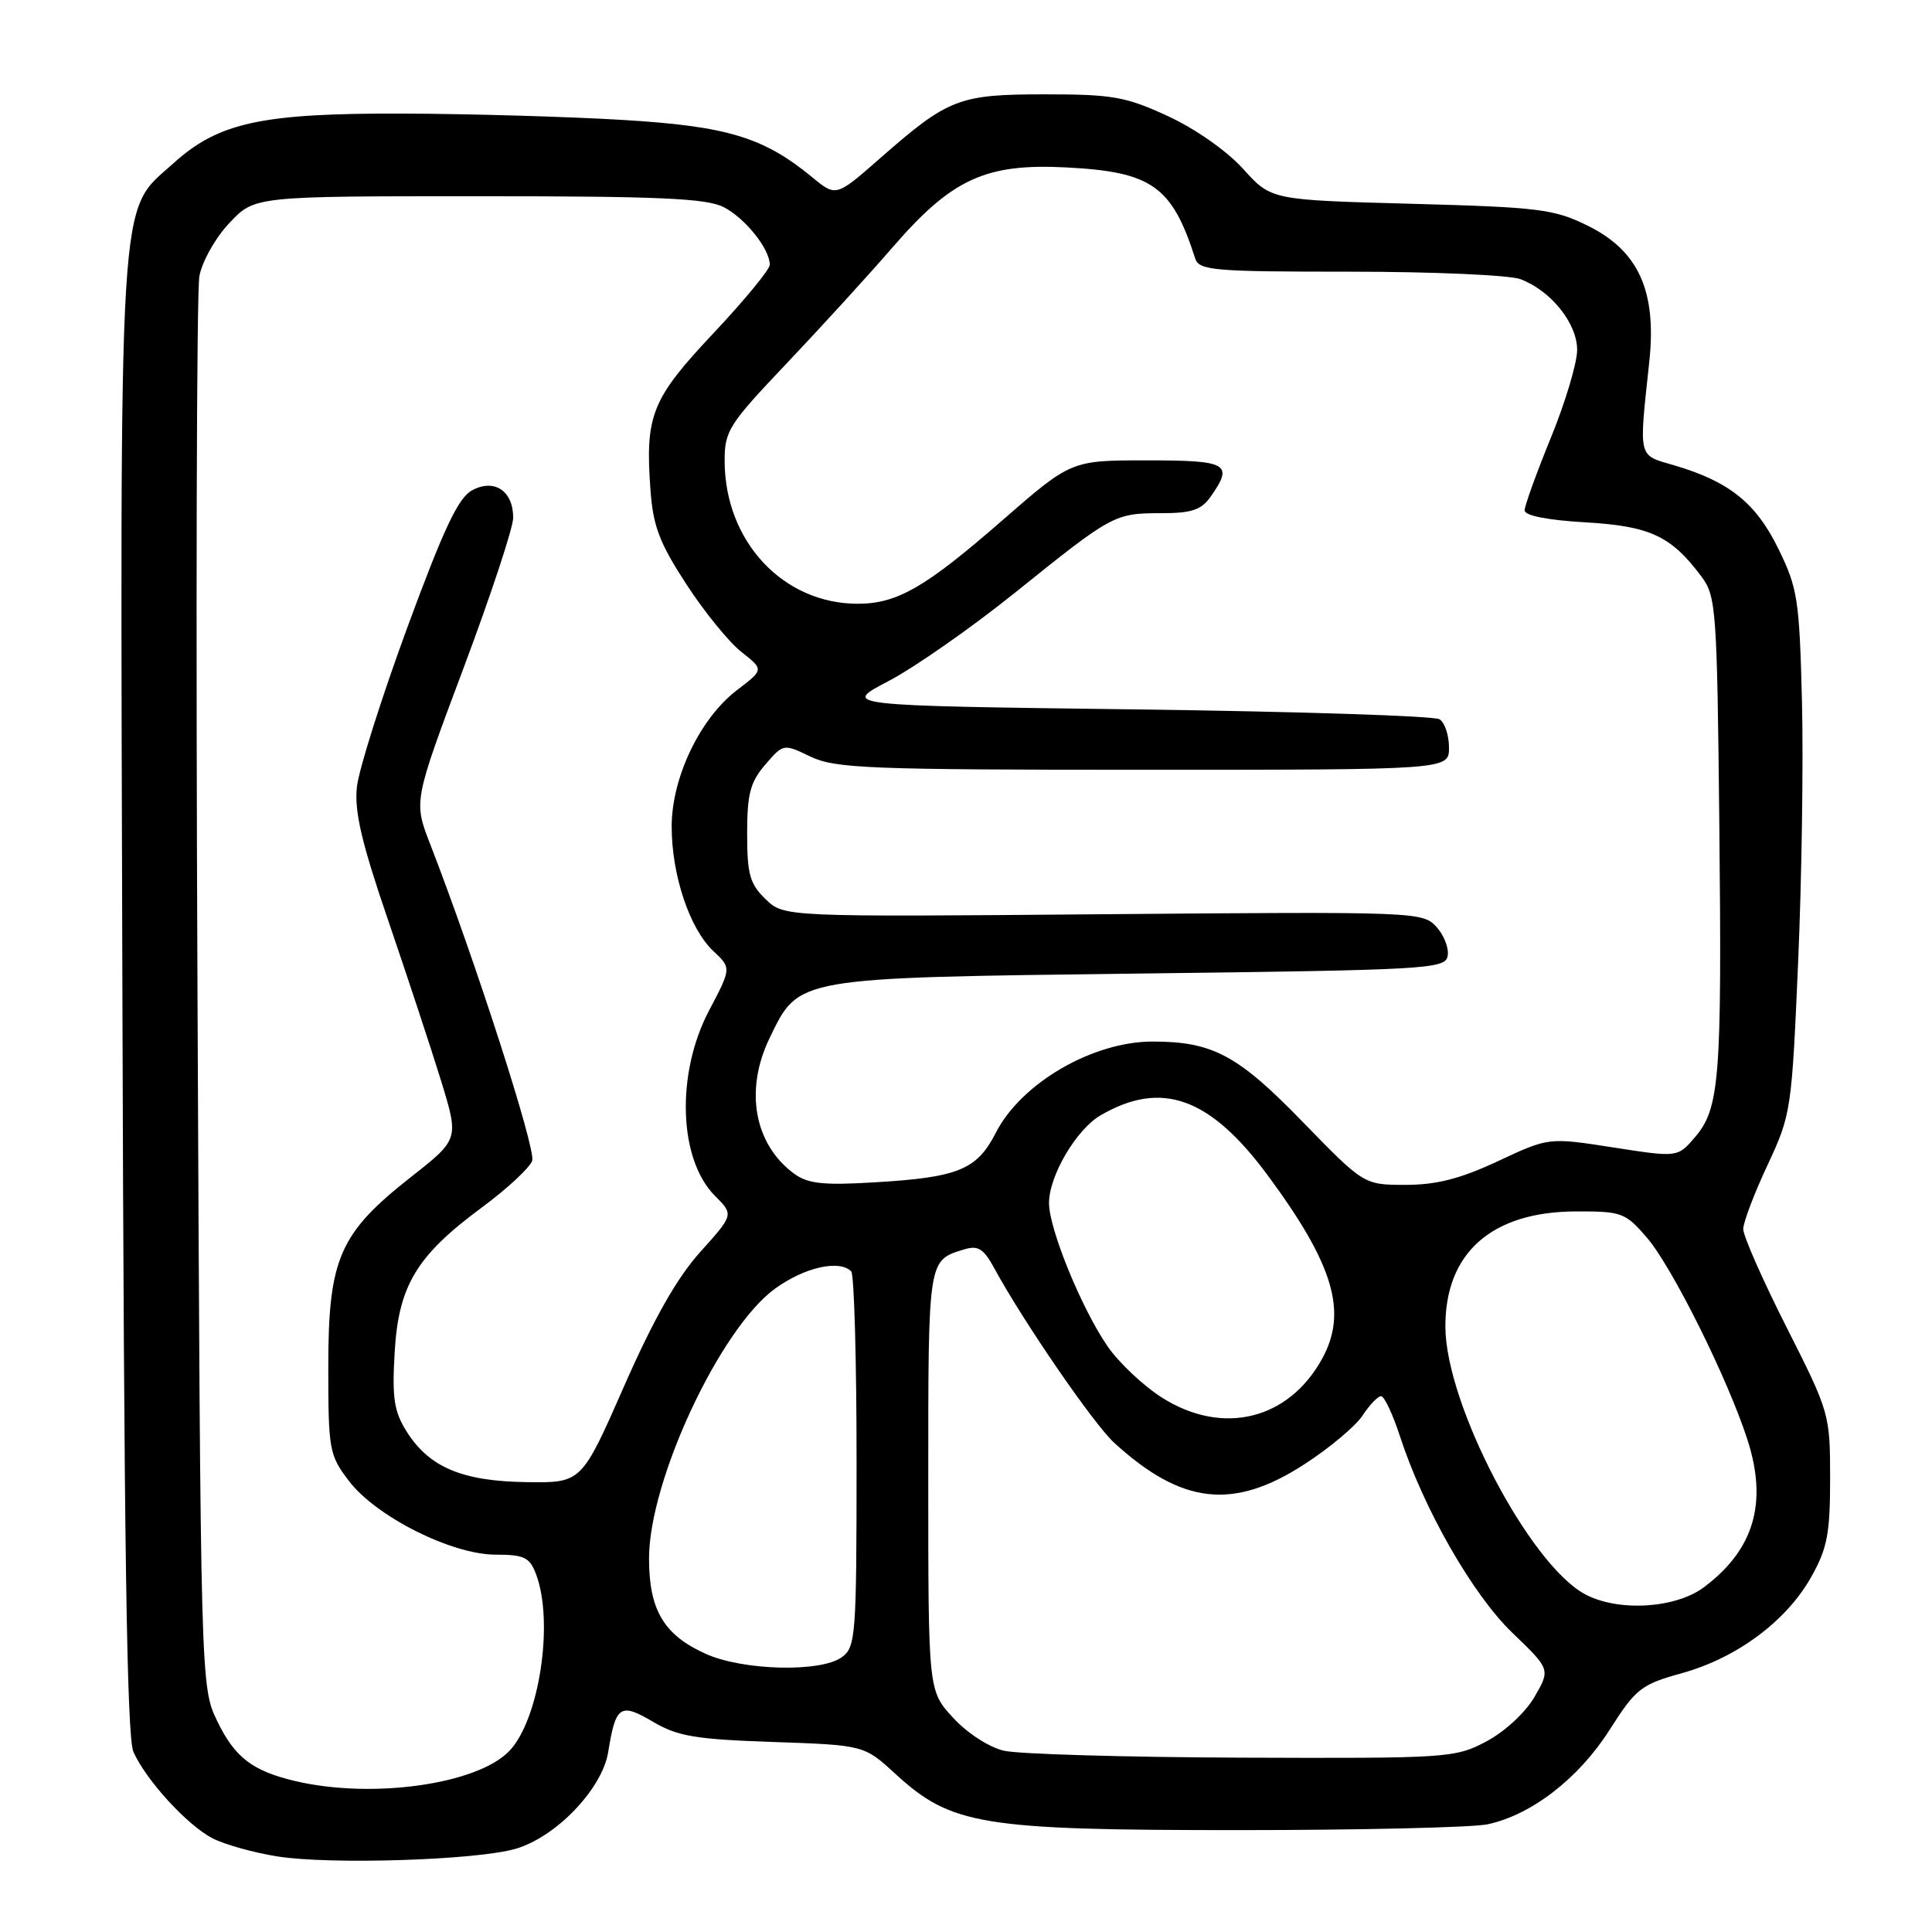 <?xml version="1.0" encoding="UTF-8" standalone="no"?>
<!DOCTYPE svg PUBLIC "-//W3C//DTD SVG 1.1//EN" "http://www.w3.org/Graphics/SVG/1.1/DTD/svg11.dtd" >
<svg xmlns="http://www.w3.org/2000/svg" xmlns:xlink="http://www.w3.org/1999/xlink" version="1.1" viewBox="0 0 256 256">
 <g >
 <path fill="currentColor"
d=" M 68.31 244.98 C 73.69 243.42 79.81 237.02 80.59 232.15 C 81.58 225.99 82.18 225.58 86.52 228.14 C 89.78 230.07 92.15 230.47 102.42 230.82 C 114.50 231.24 114.50 231.24 118.67 235.07 C 126.05 241.84 130.07 242.50 164.00 242.50 C 180.22 242.50 195.12 242.15 197.11 241.73 C 202.92 240.49 209.18 235.66 213.27 229.23 C 216.78 223.72 217.44 223.21 222.91 221.69 C 230.18 219.66 236.72 214.79 240.00 208.95 C 242.13 205.16 242.50 203.22 242.50 195.89 C 242.50 187.40 242.42 187.13 236.74 175.89 C 233.57 169.63 230.98 163.76 230.99 162.86 C 230.99 161.96 232.44 158.15 234.20 154.39 C 237.33 147.71 237.41 147.13 238.26 127.53 C 238.74 116.51 238.97 100.94 238.77 92.92 C 238.43 79.44 238.20 77.93 235.65 72.73 C 232.68 66.64 229.10 63.78 221.81 61.65 C 216.99 60.24 217.15 60.91 218.54 47.92 C 219.54 38.57 217.12 33.22 210.37 29.90 C 205.91 27.70 203.94 27.46 186.97 27.00 C 168.44 26.50 168.44 26.50 164.73 22.39 C 162.59 20.01 158.39 17.07 154.76 15.39 C 149.18 12.81 147.42 12.50 138.50 12.50 C 127.05 12.50 125.67 13.03 116.64 20.95 C 110.78 26.09 110.78 26.09 107.64 23.50 C 101.19 18.18 96.36 16.72 82.50 15.89 C 75.35 15.46 62.27 15.08 53.43 15.05 C 34.68 14.99 28.97 16.22 23.00 21.62 C 15.57 28.33 15.91 22.87 16.22 132.09 C 16.43 204.40 16.80 230.18 17.68 232.14 C 19.38 235.92 24.81 241.85 28.17 243.59 C 29.76 244.41 33.63 245.49 36.78 245.99 C 43.81 247.10 63.13 246.48 68.31 244.98 Z  M 39.12 236.00 C 33.45 234.66 31.12 232.87 28.80 228.09 C 26.58 223.50 26.58 223.50 26.17 131.81 C 25.94 81.38 26.05 38.53 26.42 36.59 C 26.78 34.64 28.57 31.47 30.41 29.53 C 33.74 26.00 33.74 26.00 63.42 26.00 C 87.38 26.00 93.64 26.28 95.90 27.45 C 98.75 28.92 102.00 32.99 102.00 35.08 C 102.00 35.71 98.64 39.79 94.54 44.15 C 86.33 52.87 85.47 55.02 86.19 64.92 C 86.54 69.73 87.38 71.94 90.95 77.42 C 93.33 81.08 96.62 85.13 98.26 86.40 C 101.22 88.73 101.22 88.73 97.66 91.44 C 92.76 95.18 89.00 103.03 89.00 109.52 C 89.00 115.96 91.38 123.06 94.51 126.01 C 96.92 128.27 96.92 128.27 93.96 133.89 C 89.55 142.26 89.91 153.63 94.74 158.46 C 97.23 160.95 97.23 160.95 92.78 165.90 C 89.69 169.34 86.63 174.74 82.70 183.67 C 77.06 196.50 77.06 196.50 69.76 196.39 C 61.24 196.27 56.87 194.42 53.89 189.70 C 52.22 187.05 51.94 185.26 52.29 179.28 C 52.79 170.37 55.16 166.42 63.84 160.00 C 67.19 157.53 70.20 154.73 70.52 153.80 C 71.04 152.28 62.89 127.01 57.00 111.85 C 54.80 106.19 54.80 106.19 61.40 88.58 C 65.03 78.90 68.00 69.91 68.00 68.61 C 68.00 65.05 65.52 63.38 62.57 64.96 C 60.72 65.95 58.82 69.99 53.97 83.15 C 50.55 92.46 47.54 101.97 47.29 104.29 C 46.94 107.51 47.91 111.67 51.45 122.00 C 53.99 129.43 57.14 138.98 58.45 143.23 C 60.82 150.96 60.82 150.96 54.43 155.98 C 44.97 163.42 43.50 166.79 43.50 181.08 C 43.50 192.15 43.62 192.81 46.24 196.24 C 49.84 200.97 59.87 206.00 65.68 206.00 C 69.45 206.00 70.18 206.35 71.02 208.57 C 73.43 214.89 71.47 227.85 67.49 232.01 C 63.24 236.45 49.31 238.40 39.12 236.00 Z  M 133.02 231.98 C 131.03 231.51 128.13 229.63 126.27 227.59 C 123.00 224.03 123.00 224.03 123.00 196.14 C 123.00 166.67 122.94 167.03 127.76 165.55 C 129.60 164.99 130.33 165.44 131.76 168.07 C 135.58 175.10 144.89 188.65 147.61 191.15 C 156.55 199.34 163.38 200.14 172.78 194.06 C 176.13 191.90 179.63 188.97 180.55 187.56 C 181.47 186.15 182.58 185.00 183.00 185.00 C 183.42 185.00 184.54 187.36 185.48 190.25 C 188.62 199.91 195.12 211.28 200.39 216.35 C 205.44 221.20 205.44 221.20 203.33 224.85 C 202.11 226.94 199.39 229.45 196.95 230.75 C 192.80 232.94 191.92 233.00 164.59 232.90 C 149.14 232.84 134.93 232.43 133.02 231.98 Z  M 93.46 219.12 C 87.95 216.62 86.00 213.32 86.00 206.50 C 86.00 196.19 95.42 176.03 102.70 170.75 C 106.61 167.92 111.21 166.88 112.79 168.46 C 113.18 168.85 113.50 180.19 113.50 193.66 C 113.50 216.76 113.39 218.24 111.56 219.58 C 108.75 221.63 98.41 221.37 93.46 219.12 Z  M 210.00 211.23 C 202.62 207.23 191.56 186.05 191.52 175.82 C 191.48 166.00 197.67 160.54 208.85 160.52 C 214.89 160.50 215.37 160.68 218.23 164.00 C 221.58 167.90 228.93 182.67 231.55 190.78 C 234.25 199.16 232.41 205.36 225.76 210.33 C 221.98 213.15 214.36 213.59 210.00 211.23 Z  M 153.95 185.18 C 151.50 183.62 148.27 180.58 146.77 178.41 C 143.32 173.41 139.00 162.85 139.00 159.41 C 139.00 155.80 142.62 149.65 145.84 147.78 C 153.93 143.08 160.35 145.40 168.02 155.79 C 176.72 167.58 178.58 173.83 175.21 180.00 C 170.76 188.15 161.99 190.29 153.95 185.18 Z  M 105.24 155.53 C 99.94 151.65 98.63 144.45 101.98 137.54 C 105.90 129.45 105.21 129.57 150.99 129.00 C 189.16 128.53 191.49 128.40 191.82 126.68 C 192.02 125.67 191.35 123.94 190.34 122.82 C 188.53 120.82 187.70 120.79 146.20 121.14 C 103.89 121.50 103.89 121.50 101.45 119.15 C 99.36 117.13 99.00 115.87 99.00 110.45 C 99.00 105.20 99.41 103.63 101.40 101.32 C 103.80 98.53 103.80 98.53 107.43 100.27 C 110.70 101.82 115.21 102.00 151.53 102.00 C 192.00 102.00 192.00 102.00 192.00 99.06 C 192.00 97.44 191.44 95.75 190.75 95.31 C 190.06 94.86 171.95 94.28 150.50 94.00 C 111.50 93.50 111.50 93.50 117.75 90.24 C 121.18 88.44 128.73 83.17 134.51 78.52 C 147.39 68.16 147.67 68.00 153.88 68.00 C 157.92 68.00 159.19 67.57 160.44 65.78 C 163.48 61.44 162.70 61.00 151.97 61.00 C 141.93 61.00 141.93 61.00 132.79 68.97 C 122.62 77.84 118.87 80.00 113.66 80.00 C 103.78 80.00 96.08 71.77 96.02 61.17 C 96.00 57.10 96.50 56.30 104.25 48.14 C 108.79 43.35 115.08 36.46 118.23 32.82 C 126.15 23.66 130.59 21.62 141.40 22.19 C 152.63 22.78 155.30 24.67 158.37 34.25 C 158.89 35.84 160.77 36.00 178.90 36.00 C 189.88 36.00 200.04 36.45 201.47 36.99 C 205.54 38.54 209.00 42.87 208.98 46.40 C 208.97 48.10 207.41 53.33 205.50 58.00 C 203.59 62.67 202.03 67.00 202.02 67.62 C 202.01 68.32 205.03 68.92 210.04 69.21 C 218.63 69.71 221.42 71.00 225.44 76.38 C 227.40 79.00 227.52 80.66 227.82 109.32 C 228.17 142.99 227.86 146.88 224.58 150.70 C 222.29 153.37 222.29 153.37 213.75 152.04 C 205.21 150.71 205.21 150.71 198.49 153.86 C 193.50 156.19 190.35 157.00 186.25 157.00 C 180.73 157.00 180.73 157.00 172.57 148.61 C 164.03 139.81 160.68 138.02 152.77 138.01 C 144.81 137.99 135.31 143.51 131.95 150.10 C 129.45 154.99 127.00 156.00 116.00 156.66 C 109.11 157.08 107.07 156.86 105.24 155.53 Z "/>
</g>
</svg>
